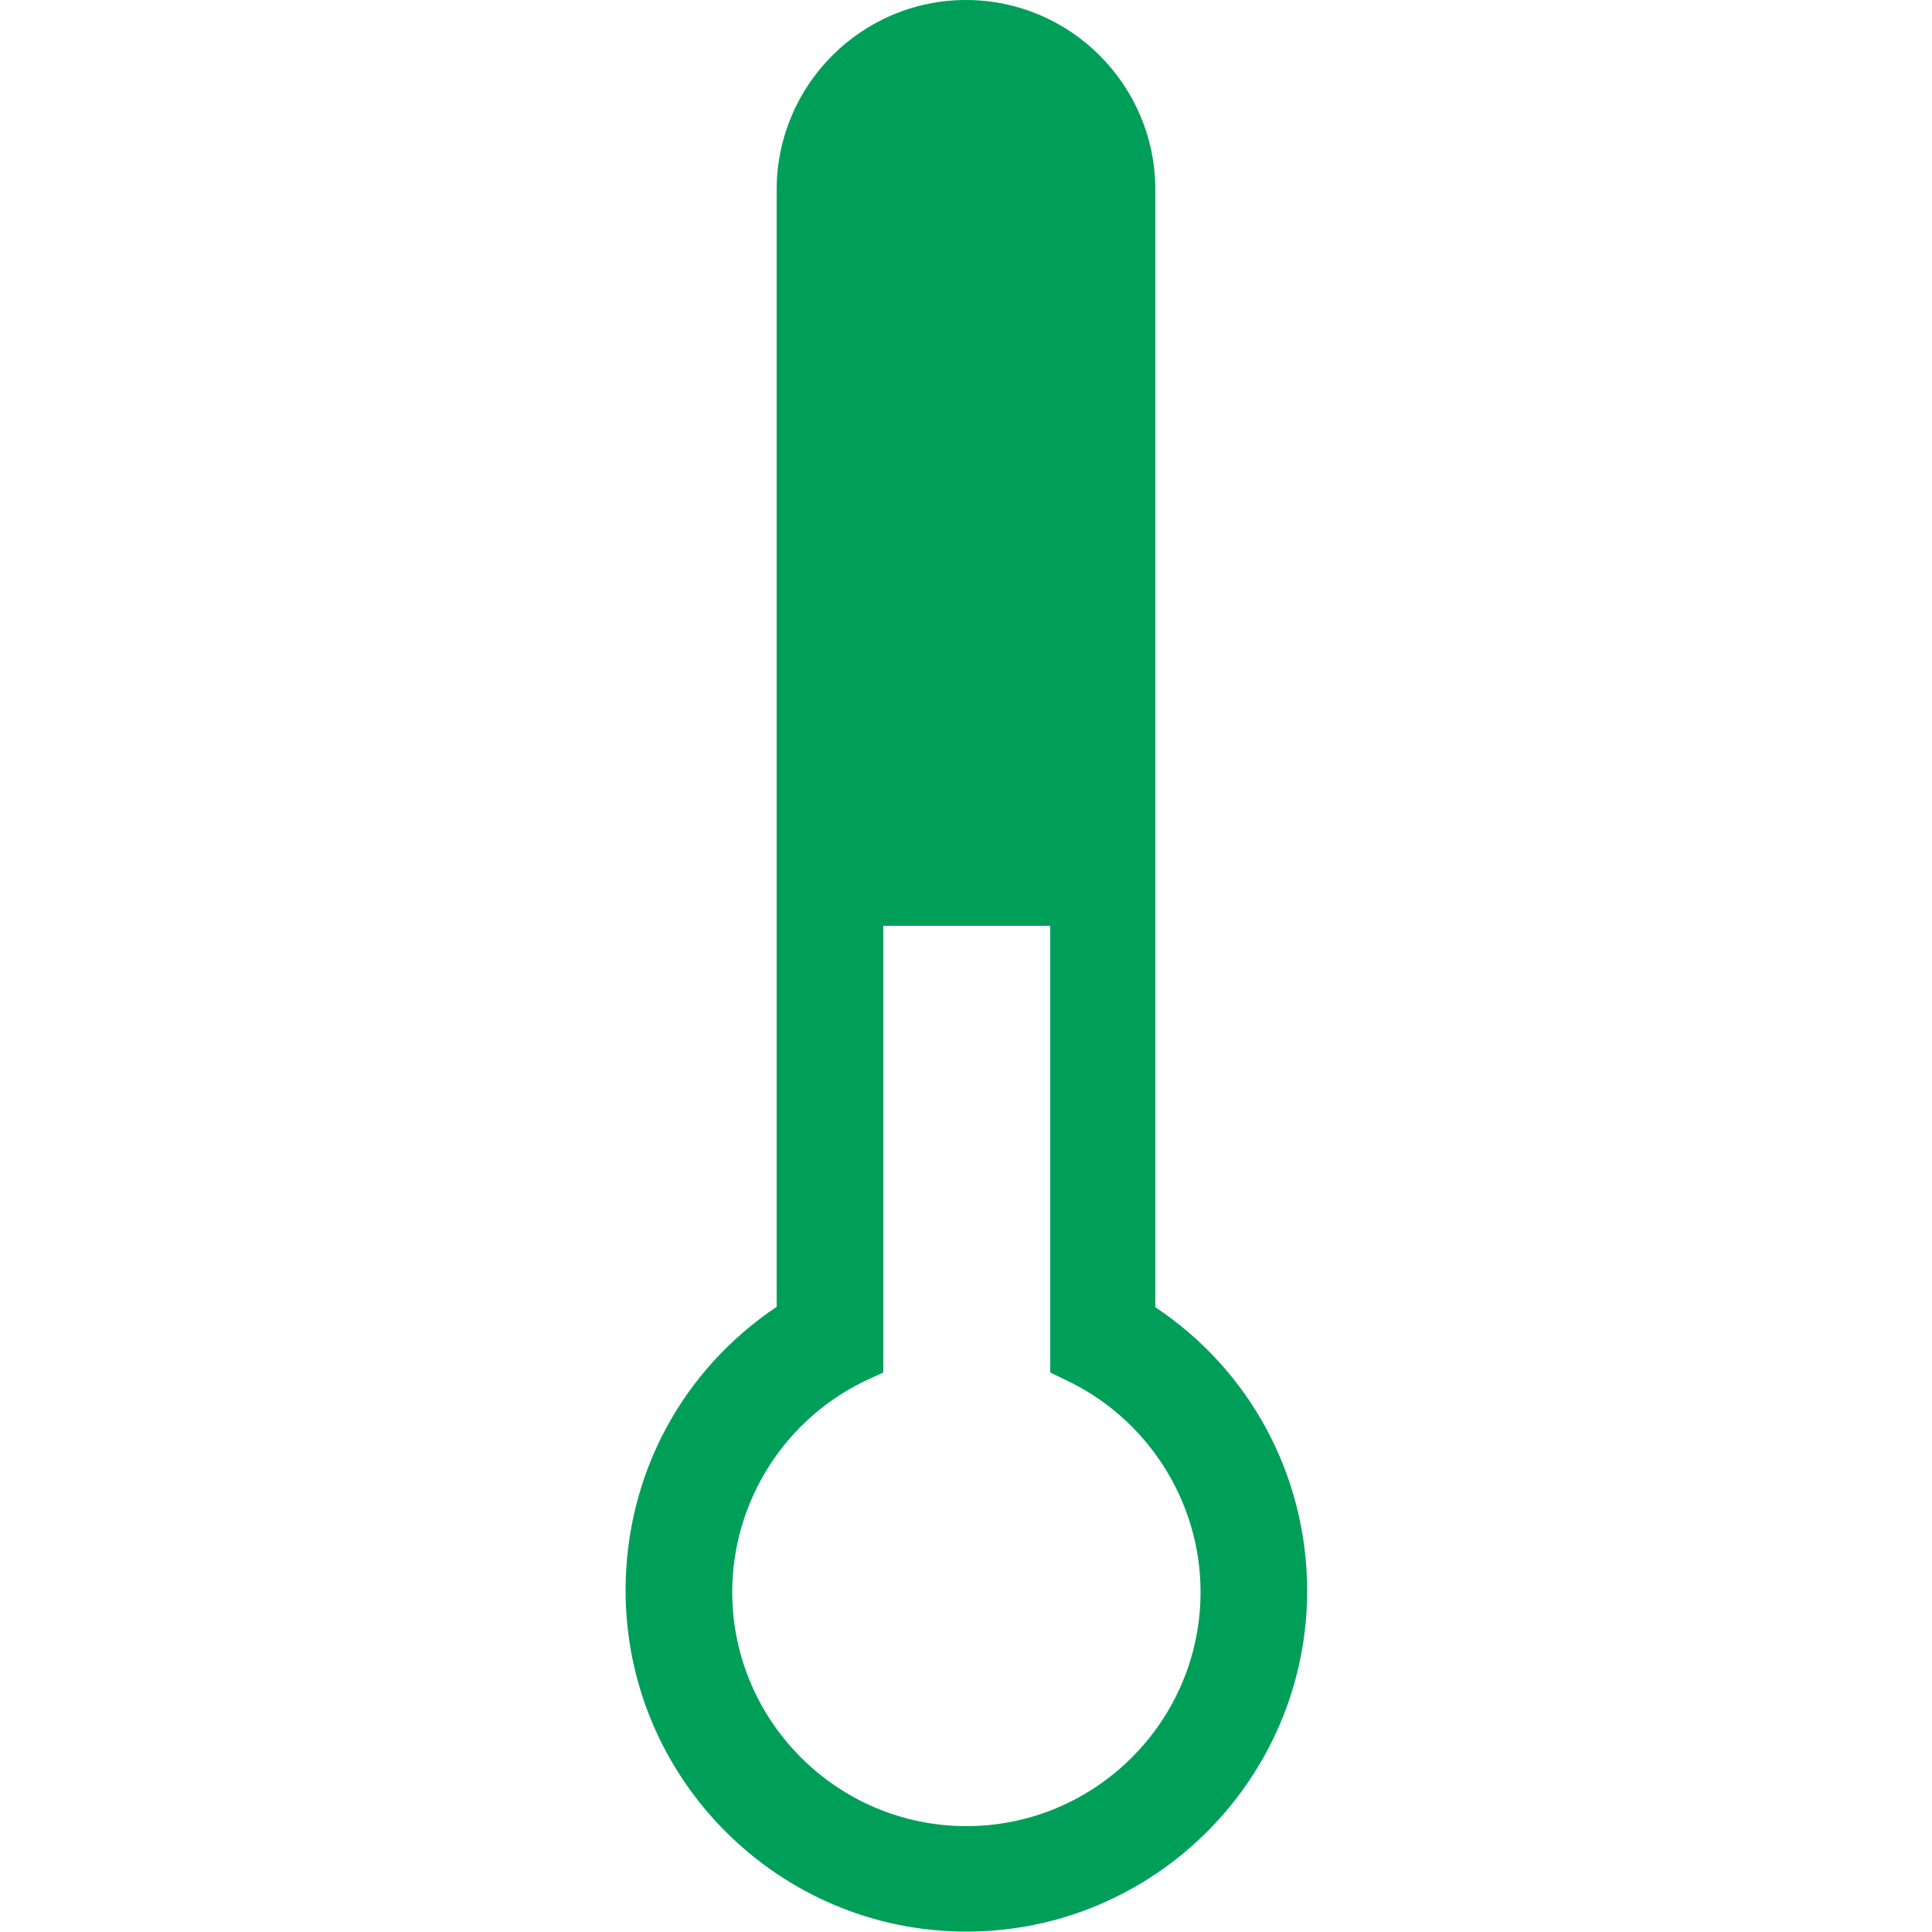<svg enable-background="new 0 0 500 500" viewBox="0 0 500 500" xmlns="http://www.w3.org/2000/svg" xmlns:xlink="http://www.w3.org/1999/xlink"><clipPath id="a"><path d="m0 0h500v500h-500z"/></clipPath><path clip-path="url(#a)" d="m299 338.3v-289.2c0-27.1-22-49.1-49-49.1s-49 22-49 49.1v289.1c-24.6 16.5-39.1 43.6-39.1 73.4 0 48.7 39.6 88.3 88.2 88.3s88.2-39.6 88.2-88.3c-.1-29.7-14.7-56.9-39.3-73.3zm-23.7 18.6c21.5 9.9 35.4 31.5 35.4 55.1 0 33.4-27.2 60.6-60.6 60.6s-60.6-27.2-60.6-60.6c0-23.6 13.9-45.3 35.4-55.1l3.7-1.7v-115.6h43.2v115.6z" fill="#009f59"/></svg>